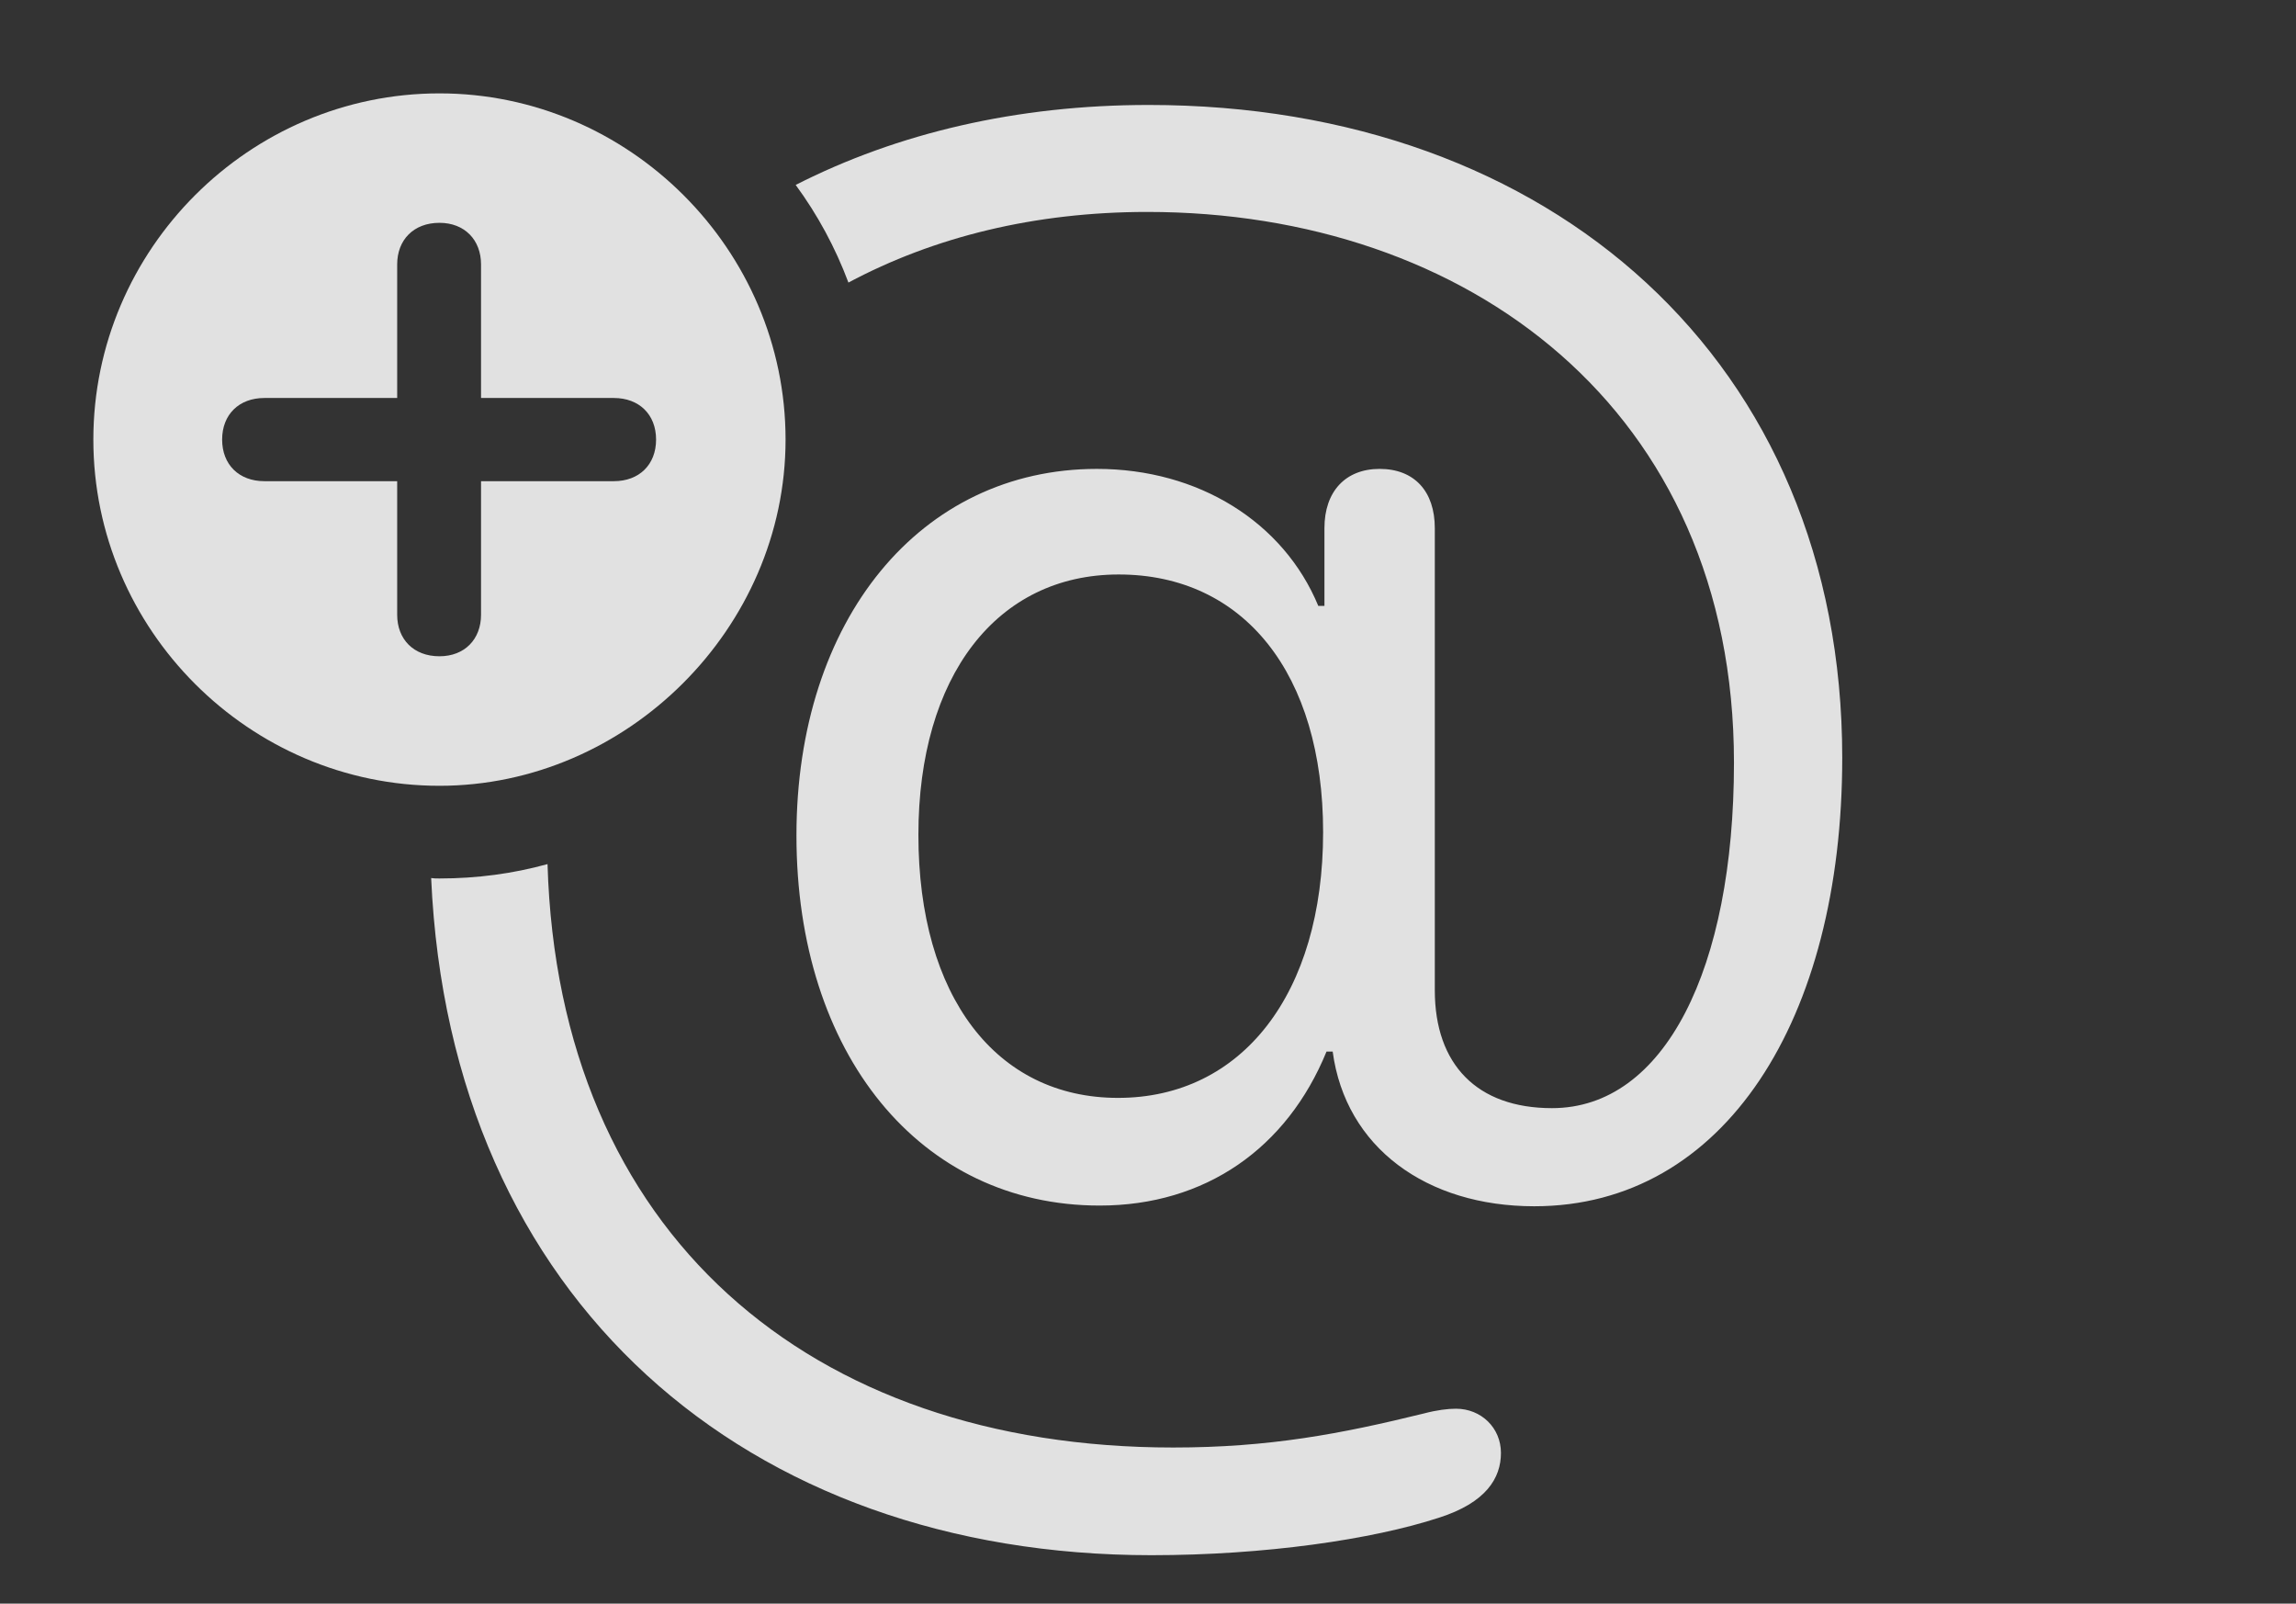 <?xml version="1.0" encoding="UTF-8"?>
<!--Generator: Apple Native CoreSVG 232.5-->
<!DOCTYPE svg
PUBLIC "-//W3C//DTD SVG 1.1//EN"
       "http://www.w3.org/Graphics/SVG/1.1/DTD/svg11.dtd">
<svg version="1.1" xmlns="http://www.w3.org/2000/svg" xmlns:xlink="http://www.w3.org/1999/xlink" width="32.91" height="22.979">
 <rect width="100%" height="100%" fill="#333333" stroke="none"/>
 <g>
  <rect height="22.979" opacity="0" width="32.91" x="0" y="0"/>
  <path d="M16.816 20.742C18.193 20.742 19.219 20.547 20.41 20.254C20.596 20.205 20.752 20.186 20.869 20.186C21.23 20.186 21.514 20.459 21.514 20.82C21.514 21.182 21.299 21.533 20.625 21.748C19.668 22.061 18.125 22.285 16.504 22.285C10.711 22.285 6.45 18.639 6.18 12.582C6.218 12.588 6.259 12.588 6.299 12.588C6.833 12.588 7.353 12.519 7.848 12.382C8.005 17.669 11.6 20.742 16.816 20.742ZM26.406 10.859C26.406 14.609 24.717 17.285 21.992 17.285C20.449 17.285 19.287 16.445 19.102 15.068L19.014 15.068C18.447 16.455 17.275 17.275 15.762 17.275C13.184 17.275 11.416 15.098 11.416 11.973C11.416 8.877 13.193 6.719 15.723 6.719C17.178 6.719 18.398 7.48 18.896 8.682L18.984 8.682L18.984 7.568C18.984 7.041 19.287 6.719 19.775 6.719C20.273 6.719 20.566 7.041 20.566 7.568L20.566 14.19C20.566 15.254 21.172 15.879 22.246 15.879C23.857 15.879 24.854 13.887 24.854 10.928C24.854 5.859 21.025 3.037 16.445 3.037C14.831 3.037 13.386 3.395 12.161 4.049C11.973 3.546 11.718 3.076 11.405 2.65C12.866 1.906 14.578 1.504 16.465 1.504C22.236 1.504 26.406 5.186 26.406 10.859ZM13.164 11.963C13.164 14.277 14.277 15.732 16.025 15.732C17.803 15.732 18.965 14.238 18.965 11.924C18.965 9.658 17.832 8.232 16.035 8.232C14.287 8.232 13.164 9.688 13.164 11.963Z" fill="#ffffff" fill-opacity="0.85"/>
  <path d="M11.26 6.299C11.26 9.004 8.984 11.26 6.299 11.26C3.574 11.26 1.338 9.023 1.338 6.299C1.338 3.574 3.574 1.338 6.299 1.338C9.014 1.338 11.26 3.574 11.26 6.299ZM5.693 3.789L5.693 5.703L3.789 5.703C3.428 5.703 3.184 5.938 3.184 6.299C3.184 6.66 3.428 6.895 3.789 6.895L5.693 6.895L5.693 8.809C5.693 9.16 5.928 9.404 6.299 9.404C6.66 9.404 6.895 9.16 6.895 8.809L6.895 6.895L8.799 6.895C9.16 6.895 9.404 6.66 9.404 6.299C9.404 5.938 9.16 5.703 8.799 5.703L6.895 5.703L6.895 3.789C6.895 3.438 6.66 3.193 6.299 3.193C5.928 3.193 5.693 3.438 5.693 3.789Z" fill="#ffffff" fill-opacity="0.85"/>
 </g>
</svg>
